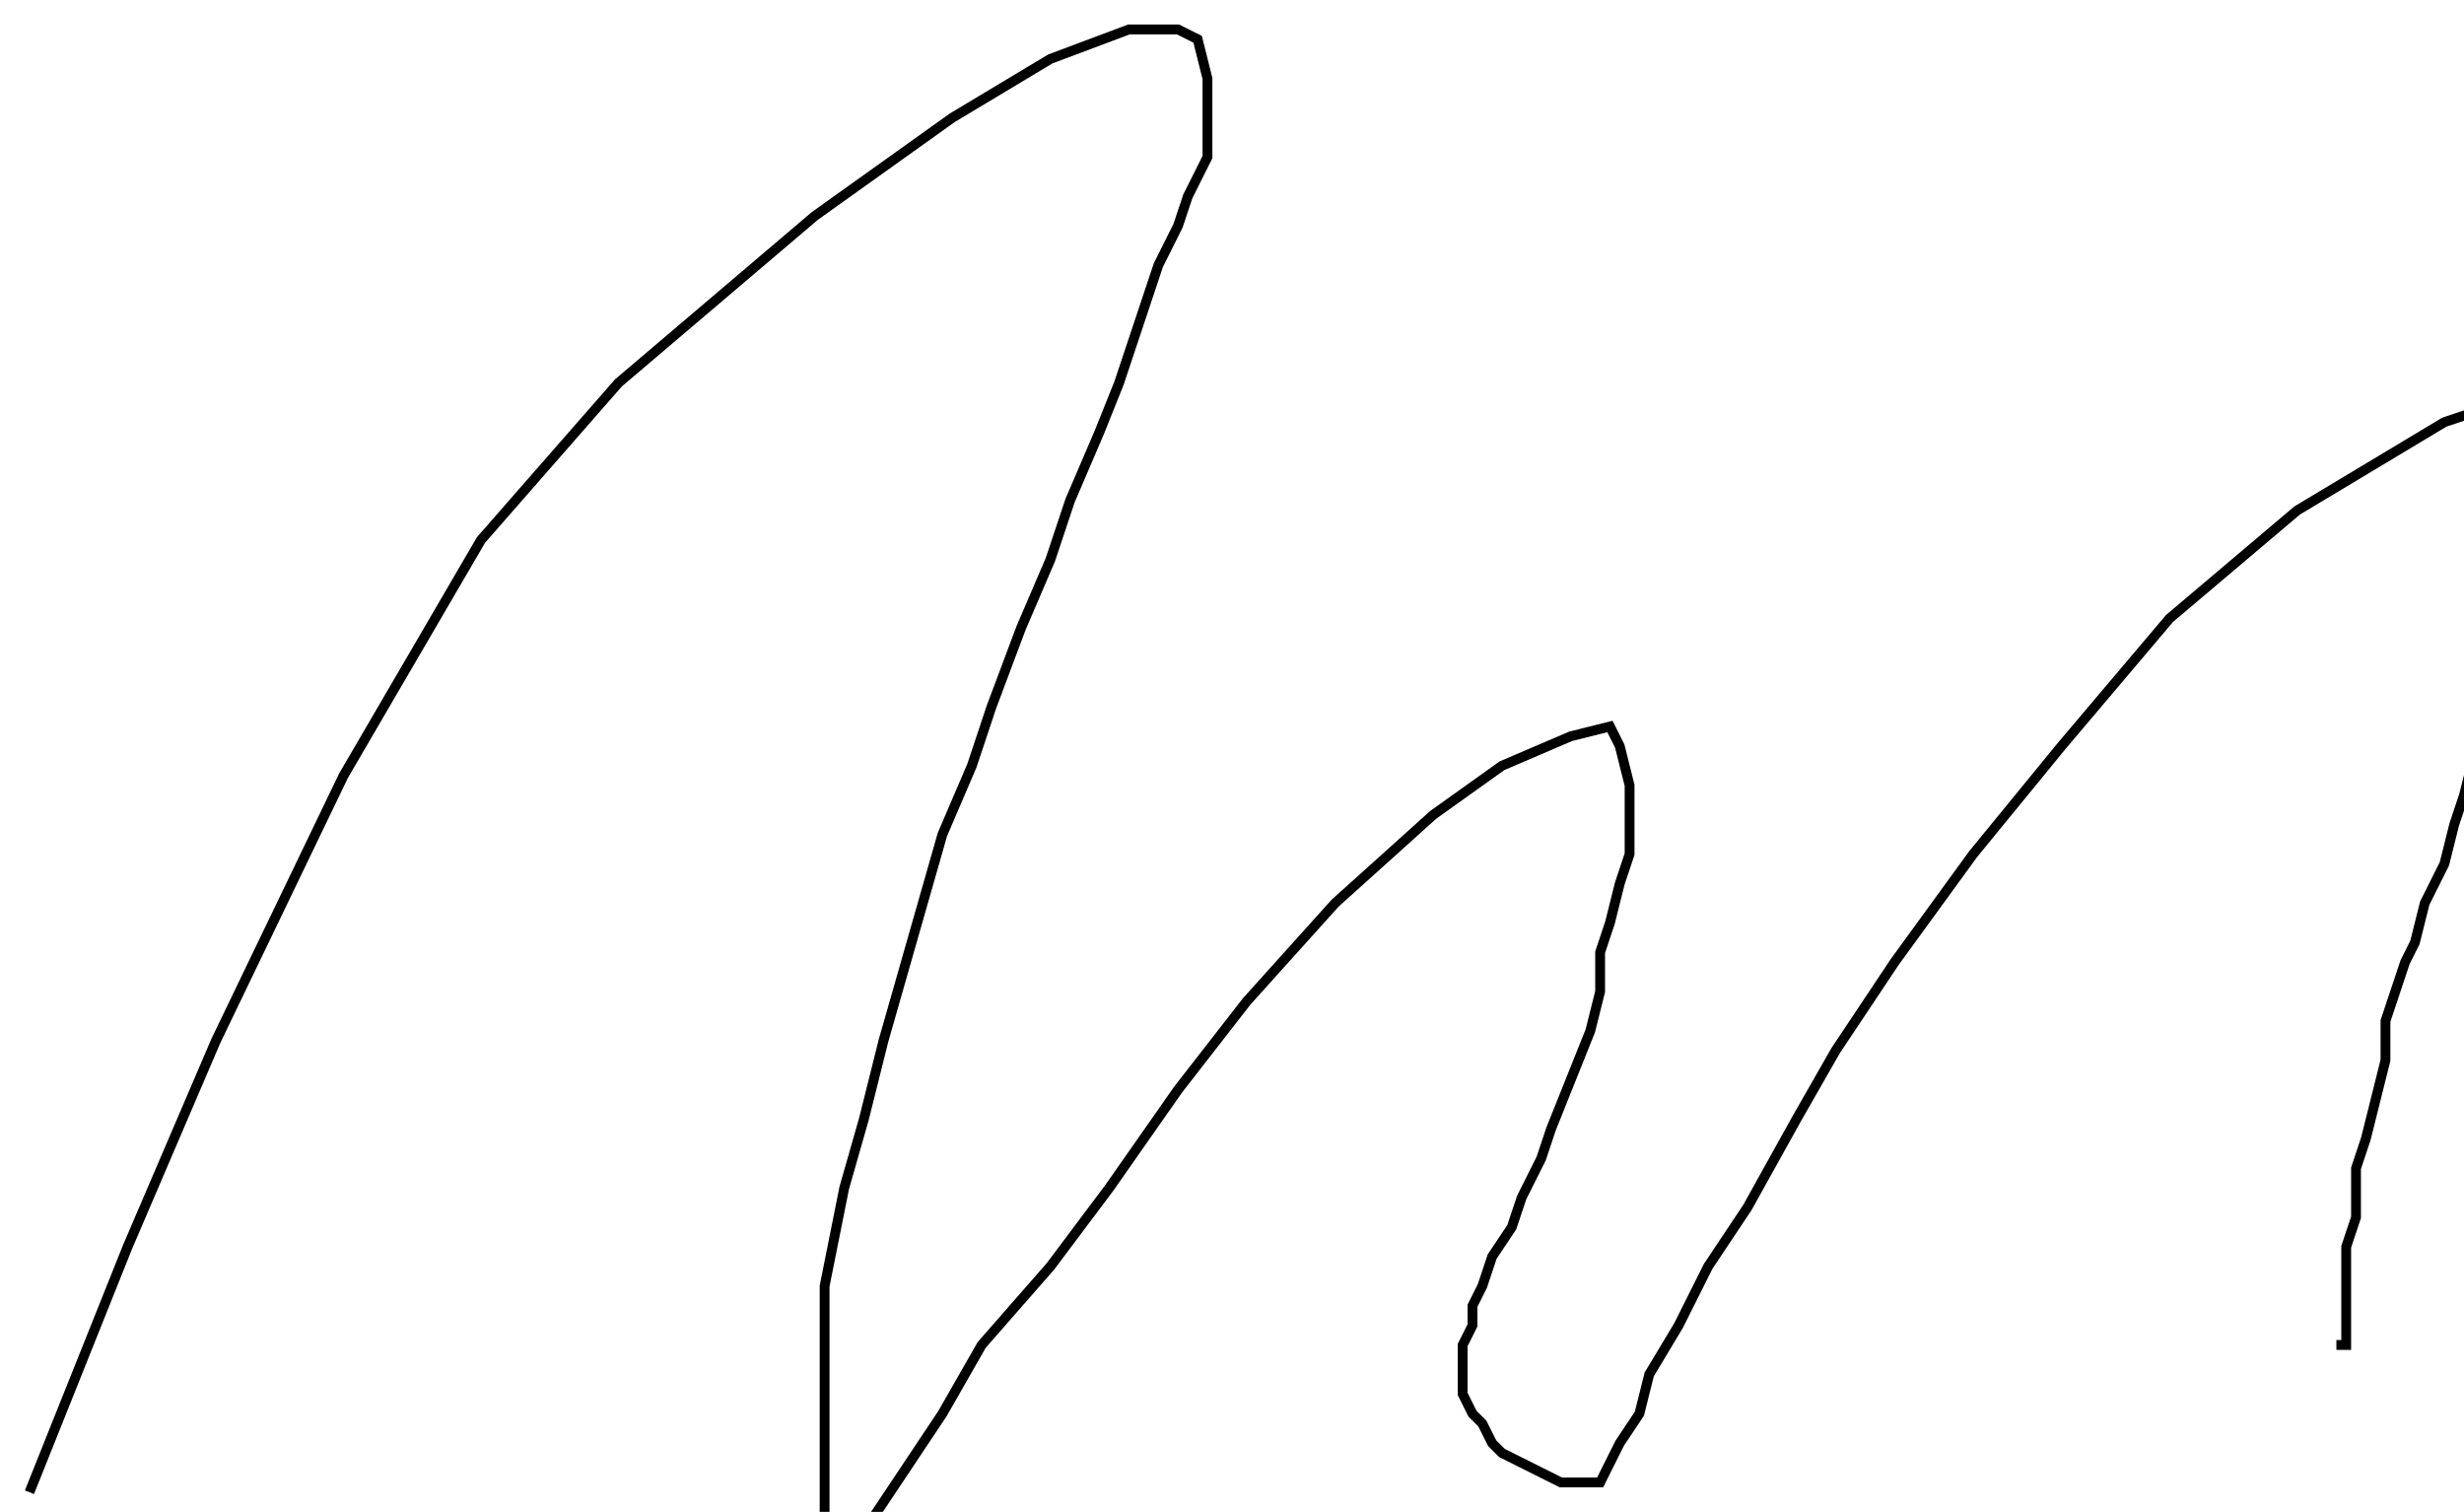 <?xml version="1.0" encoding="utf-8" ?>
<svg baseProfile="tiny" height="154" version="1.2" viewBox="-3 -3 251 154" width="251" xmlns="http://www.w3.org/2000/svg" xmlns:ev="http://www.w3.org/2001/xml-events" xmlns:xlink="http://www.w3.org/1999/xlink"><defs /><path d="M0 149 L4 139 L10 124 L19 103 L32 76 L46 52 L60 36 L80 19 L94 9 L104 3 L112 0 L117 0 L119 1 L120 5 L120 9 L120 13 L118 17 L117 20 L115 24 L113 30 L111 36 L109 41 L106 48 L104 54 L101 61 L98 69 L96 75 L93 82 L91 89 L89 96 L87 103 L85 111 L83 118 L82 123 L81 128 L81 133 L81 137 L81 142 L81 146 L81 150 L81 152 L81 154 L82 154 L83 154 L85 153 L87 150 L89 147 L91 144 L93 141 L97 134 L104 126 L110 118 L117 108 L124 99 L133 89 L143 80 L150 75 L157 72 L161 71 L162 73 L163 77 L163 84 L162 87 L161 91 L160 94 L160 98 L159 102 L157 107 L155 112 L154 115 L152 119 L151 122 L149 125 L148 128 L147 130 L147 132 L146 134 L146 136 L146 137 L146 139 L147 141 L148 142 L149 144 L150 145 L152 146 L154 147 L156 148 L157 148 L158 148 L160 148 L161 146 L162 144 L164 141 L165 137 L168 132 L171 126 L175 120 L180 111 L184 104 L190 95 L198 84 L207 73 L218 60 L231 49 L241 43 L246 40 L249 39 L251 39 L251 41 L251 42 L251 43 L251 44 L251 46 L251 47 L251 48 L251 49 L251 51 L251 52 L251 54 L251 56 L251 58 L251 60 L251 62 L251 64 L251 66 L251 69 L250 71 L249 74 L248 78 L247 81 L246 85 L244 89 L243 93 L242 95 L241 98 L240 101 L240 105 L239 109 L238 113 L237 116 L237 118 L237 121 L236 124 L236 127 L236 130 L236 131 L236 132 L236 133 L236 134 L235 134 " fill="none" stroke="black" /></svg>